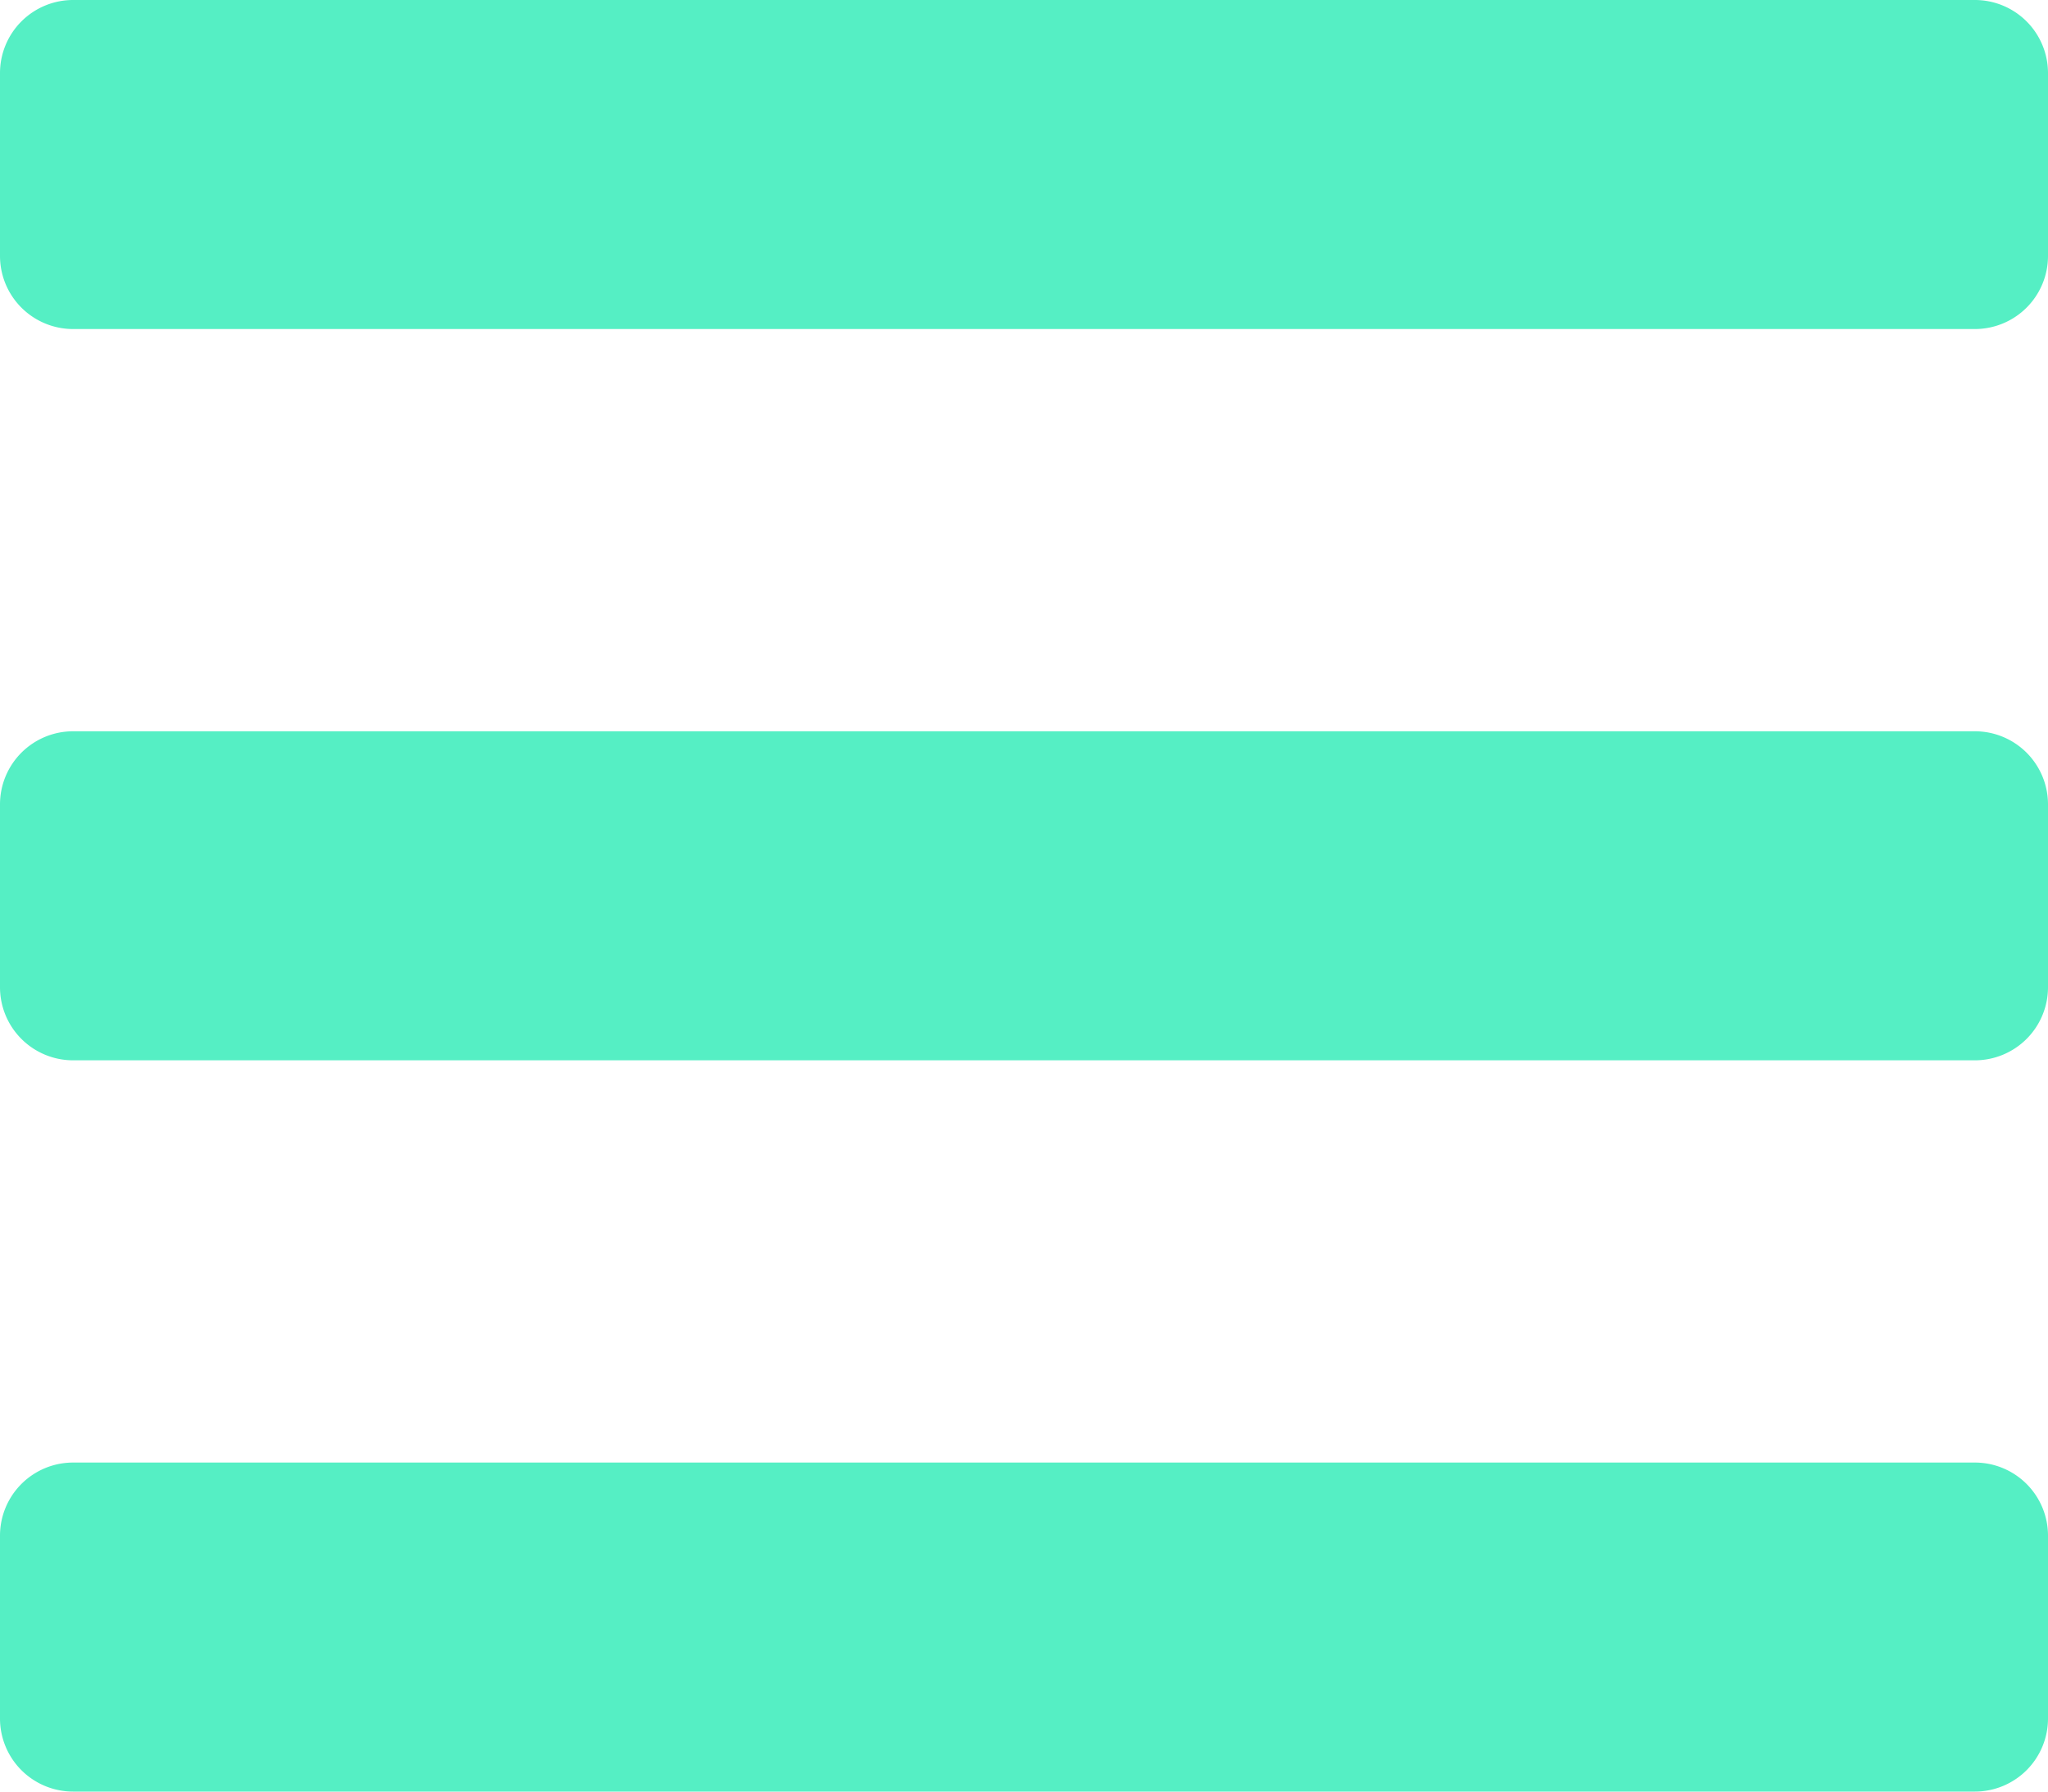 <svg xmlns="http://www.w3.org/2000/svg" width="20" height="17.5" viewBox="0 0 20 17.5">
  <defs>
    <style>
      .cls-1 {
        fill: #55efc4;
      }
    </style>
  </defs>
  <path id="Icon_awesome-bars" data-name="Icon awesome-bars" class="cls-1" d="M.714,7.433H19.286A.714.714,0,0,0,20,6.719V4.933a.714.714,0,0,0-.714-.714H.714A.714.714,0,0,0,0,4.933V6.719A.714.714,0,0,0,.714,7.433Zm0,7.143H19.286A.714.714,0,0,0,20,13.862V12.076a.714.714,0,0,0-.714-.714H.714A.714.714,0,0,0,0,12.076v1.786A.714.714,0,0,0,.714,14.576Zm0,7.143H19.286A.714.714,0,0,0,20,21V19.219a.714.714,0,0,0-.714-.714H.714A.714.714,0,0,0,0,19.219V21A.714.714,0,0,0,.714,21.719Z" transform="translate(0 -4.219)"/>
</svg>
